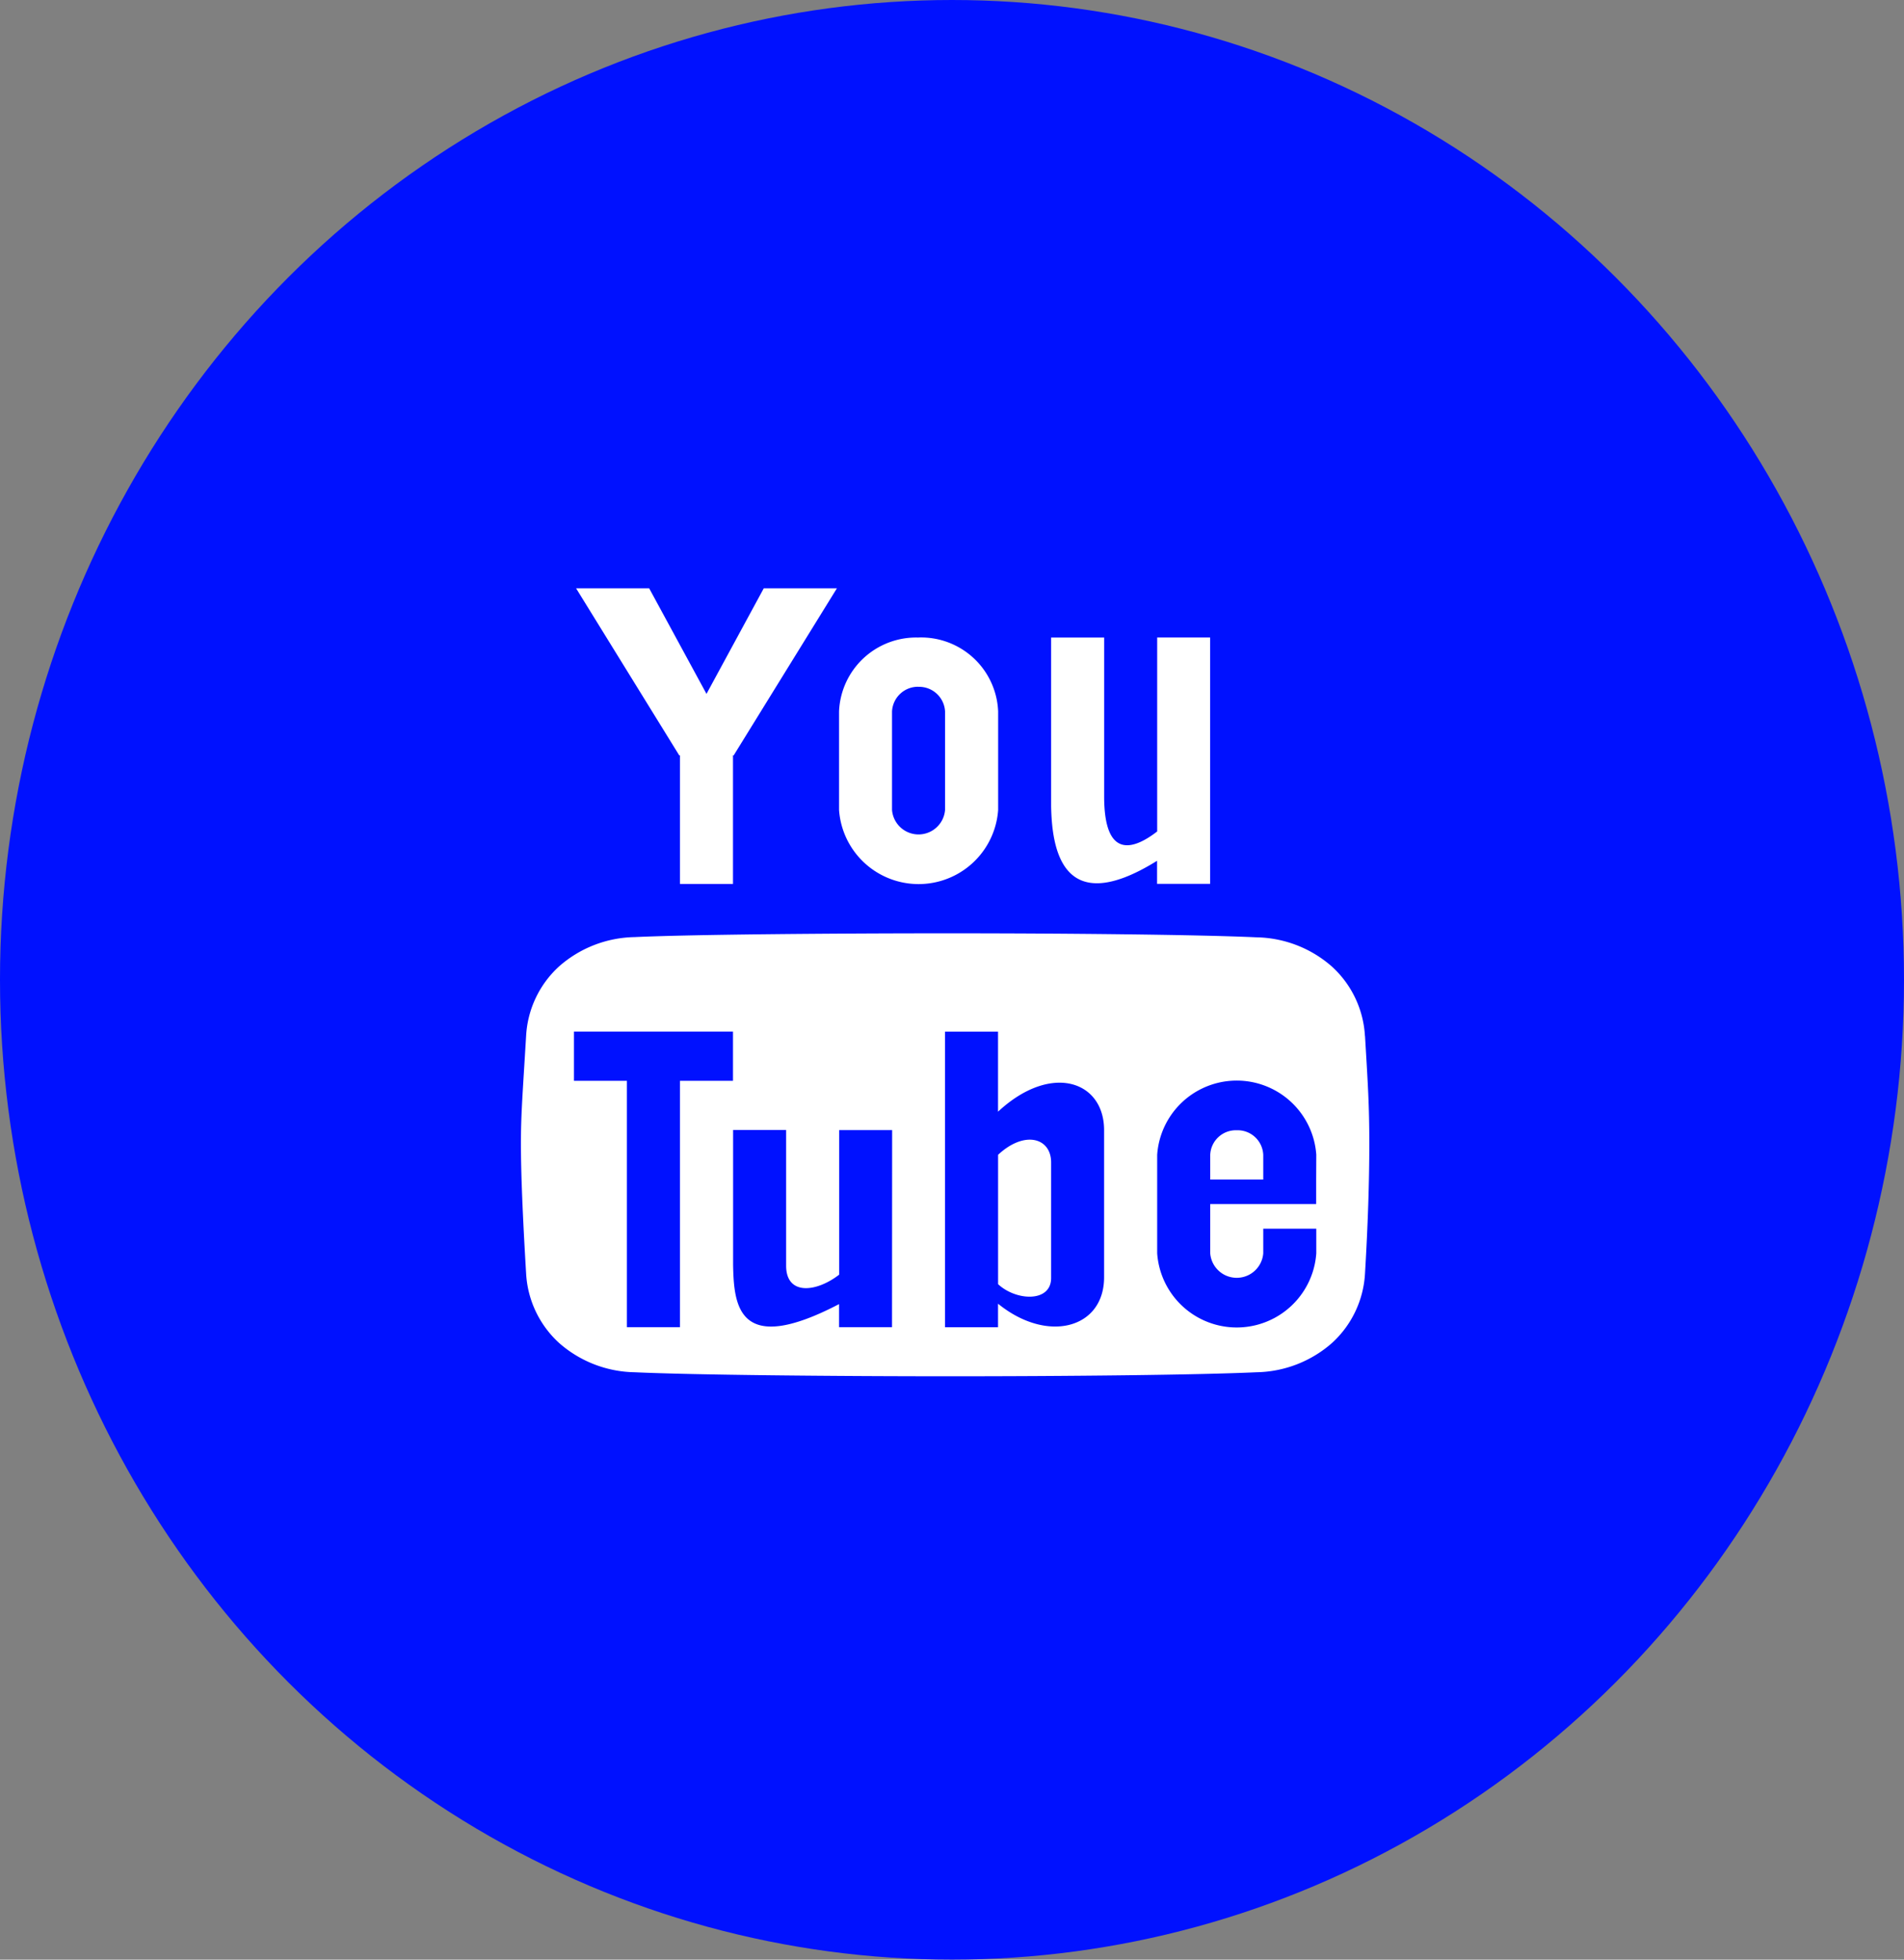 <svg xmlns="http://www.w3.org/2000/svg" width="34" height="35" viewBox="0 0 34 35">
  <rect x="0" y="0" width="34" height="35" fill="#808080" stroke="none"/>
  <g id="Youtube" transform="translate(-0.385)">
    <ellipse id="Ellipse_52" data-name="Ellipse 52" cx="17" cy="17.5" rx="17" ry="17.5" transform="translate(0.385)" fill="#01f"/>
    <path id="Icon_metro-youtube" data-name="Icon metro-youtube" d="M6.908,1.928,5.885,3.814,4.861,1.928H3.556L5.4,4.915l.011-.006v2.3h.947v-2.3l.011.006L8.214,1.928ZM9.672,3.688a.464.464,0,0,1,.473.44V5.887a.475.475,0,0,1-.947,0V4.127a.464.464,0,0,1,.473-.44Zm0-.88a1.377,1.377,0,0,0-1.42,1.32V5.887a1.424,1.424,0,0,0,2.841,0V4.127a1.377,1.377,0,0,0-1.42-1.32Zm4.261,0V6.271c-.413.32-.947.513-.947-.627V2.808h-.947V5.823h0c.015.727.18,2.037,1.892.972v.412h.947v-4.4h-.947Zm1.42,8.8a.458.458,0,0,0-.473.44v.44h.947v-.44a.458.458,0,0,0-.473-.44Zm-4.261.44v2.309c.321.3.947.33.947-.11V12.183C12.039,11.743,11.566,11.605,11.093,12.045Zm6.551-2.123a1.813,1.813,0,0,0-.589-1.24,2.093,2.093,0,0,0-1.347-.523c-1.032-.048-3.395-.072-5.47-.072S5.632,8.11,4.6,8.158a2.093,2.093,0,0,0-1.347.523,1.813,1.813,0,0,0-.589,1.24c-.062,1.033-.093,1.407-.093,1.923s.031,1.291.093,2.323a1.814,1.814,0,0,0,.589,1.24,2.093,2.093,0,0,0,1.347.523c1.032.048,3.563.072,5.638.072s4.437-.024,5.47-.072a2.093,2.093,0,0,0,1.347-.523,1.813,1.813,0,0,0,.589-1.24q.077-1.291.077-2.323c0-.688-.026-1.063-.077-1.923Zm-12.232,5.2H4.464v-4.4H3.518v-.88H6.358v.88H5.411Zm3.787,0H8.252v-.412c-1.8.939-1.878.03-1.892-.7h0v-2.41h.947v2.424c0,.532.534.48.947.16V11.605H9.2Zm3.787-.892c0,.919-1.014,1.188-1.894.473v.42h-.947V9.846h.947v1.43c.947-.88,1.894-.55,1.894.33Zm3.787-1.747v.44H14.88v.88a.475.475,0,0,0,.947,0v-.44h.947v.44a1.424,1.424,0,0,1-2.841,0V12.045a1.424,1.424,0,0,1,2.841,0Z" transform="translate(7.116 8.579)" fill="#fff"/>
  </g>
</svg>
